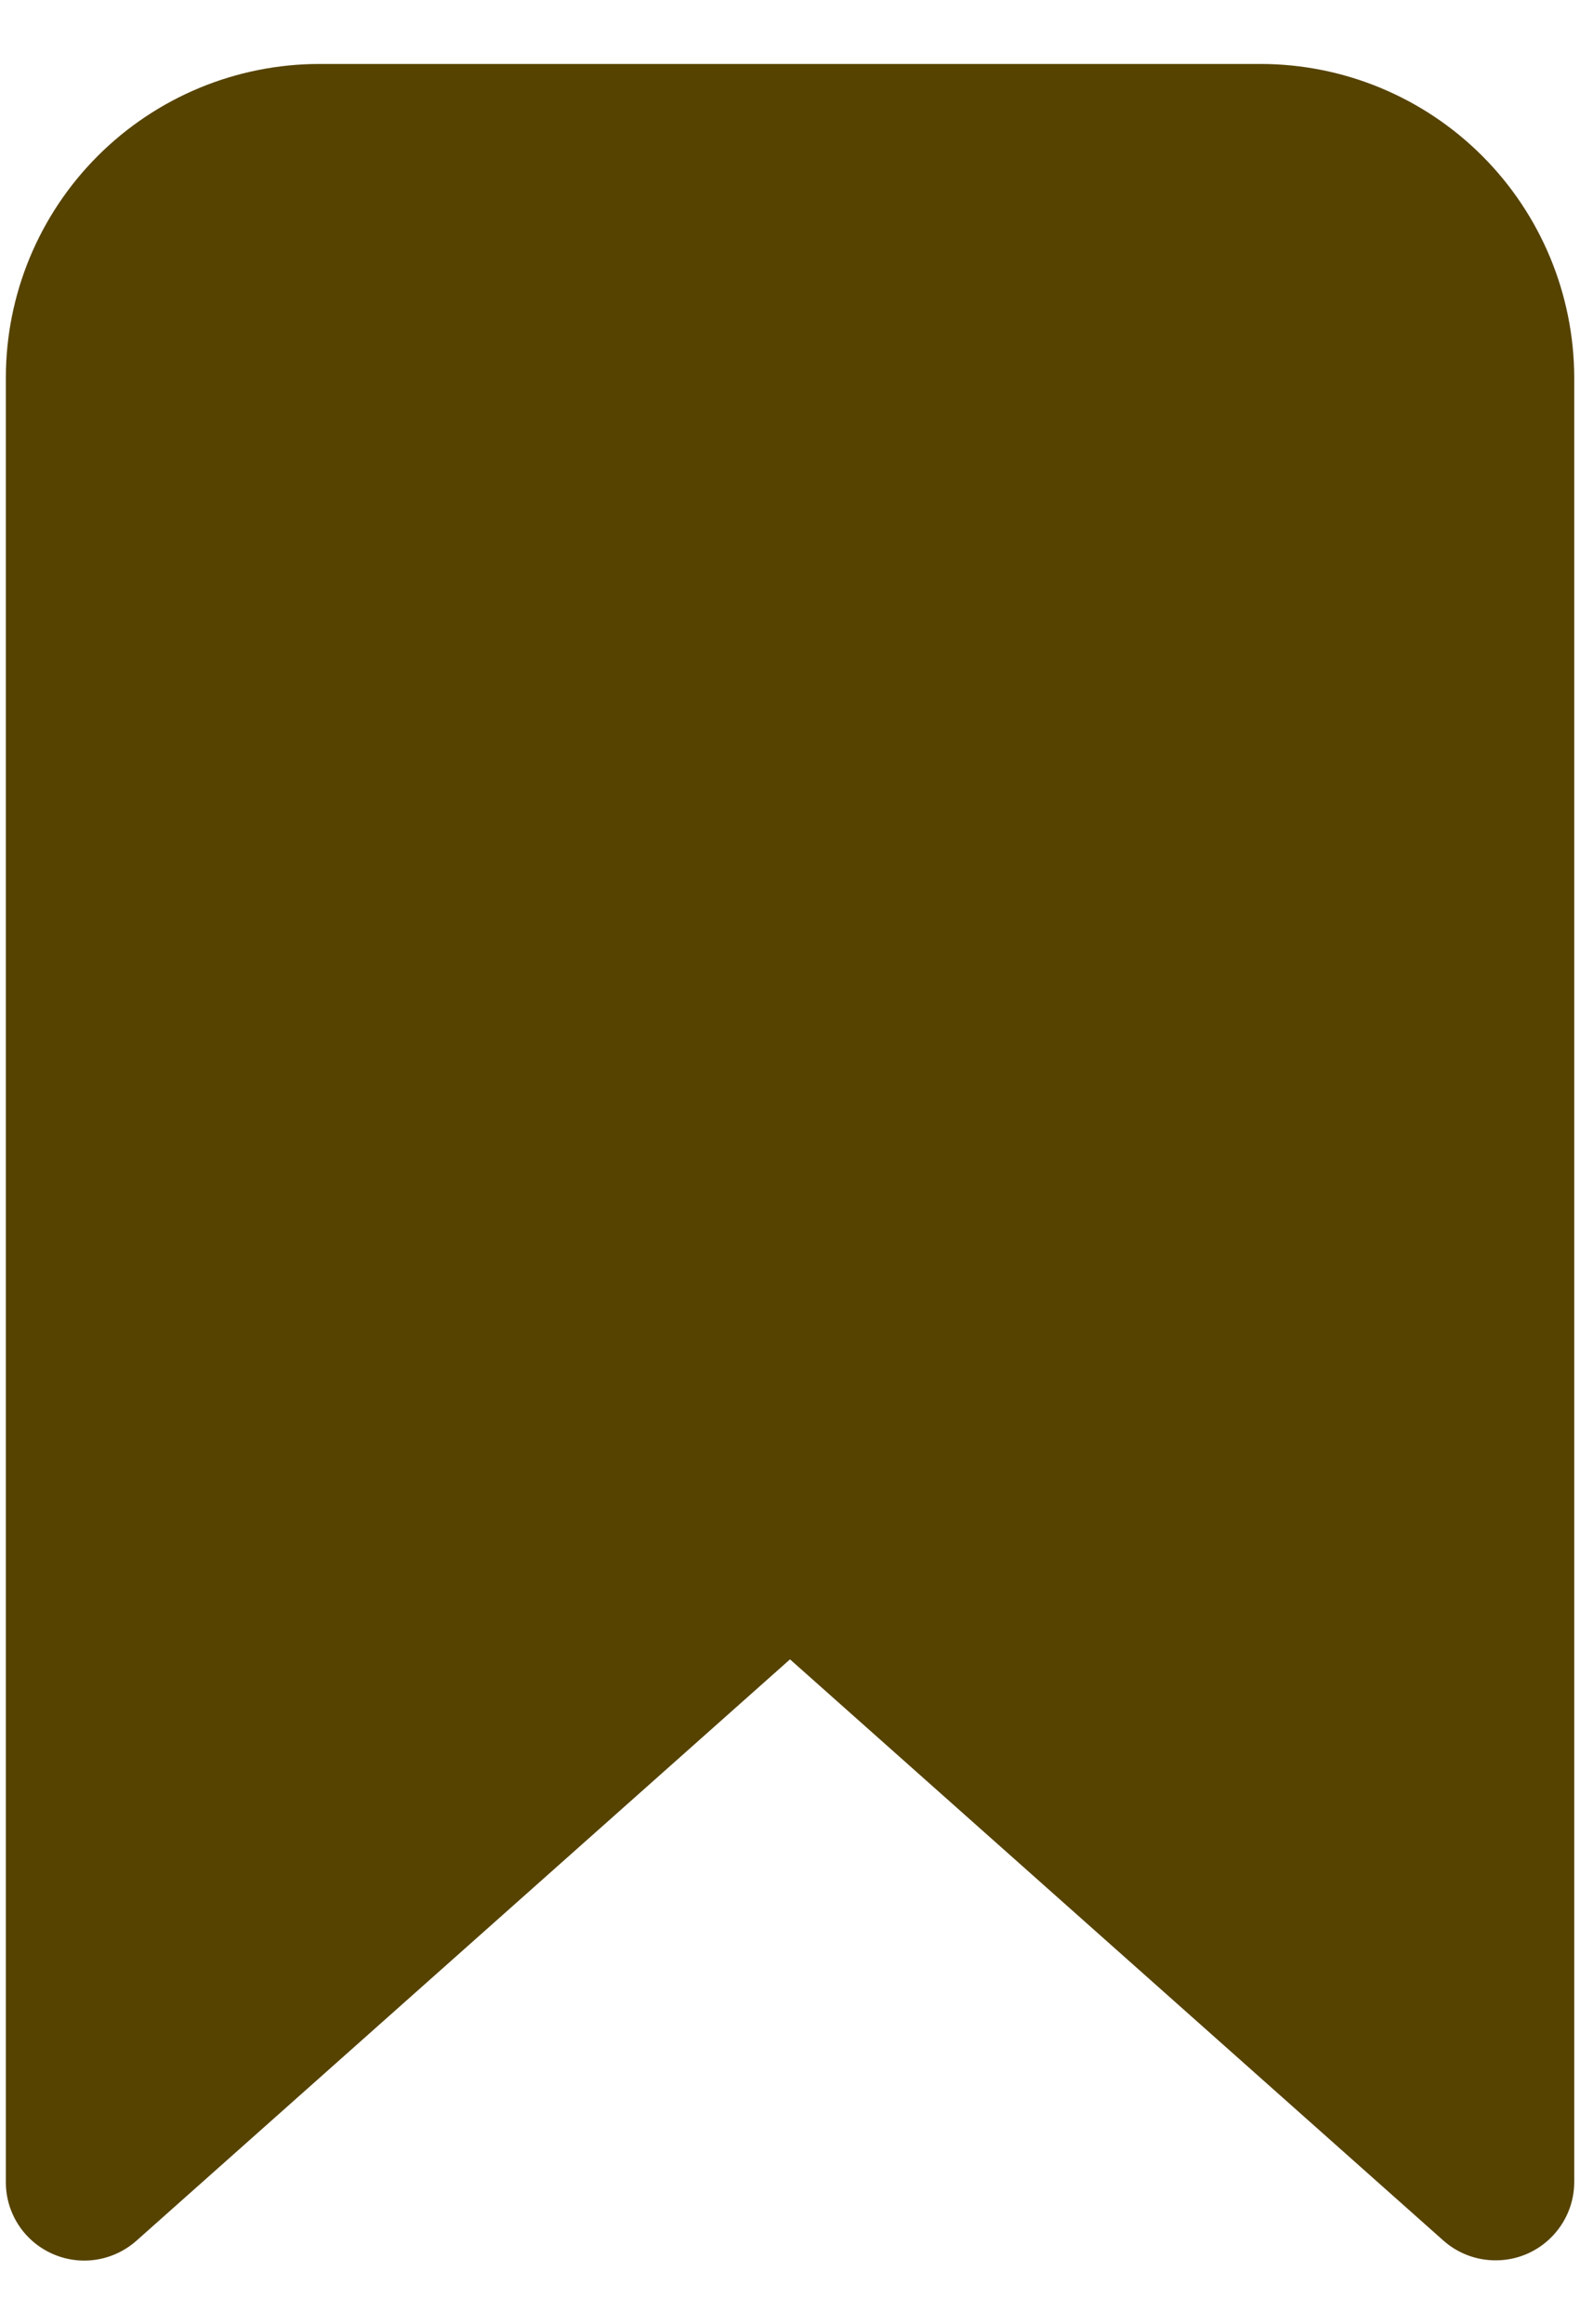 <svg width="17" height="25" viewBox="0 0 17 25" fill="none" xmlns="http://www.w3.org/2000/svg">
<path d="M16.094 24.312C15.887 24.313 15.688 24.238 15.533 24.102L8.5 17.848L1.467 24.102C1.345 24.21 1.195 24.28 1.034 24.305C0.873 24.33 0.708 24.307 0.56 24.24C0.411 24.173 0.285 24.065 0.197 23.928C0.109 23.791 0.062 23.632 0.063 23.469V4.062C0.063 3.168 0.419 2.31 1.052 1.677C1.685 1.044 2.543 0.688 3.438 0.688H13.562C14.457 0.688 15.315 1.044 15.948 1.677C16.581 2.31 16.936 3.168 16.938 4.062V23.469C16.938 23.692 16.849 23.907 16.69 24.065C16.532 24.224 16.317 24.312 16.094 24.312Z" fill="#564300"/>
</svg>
